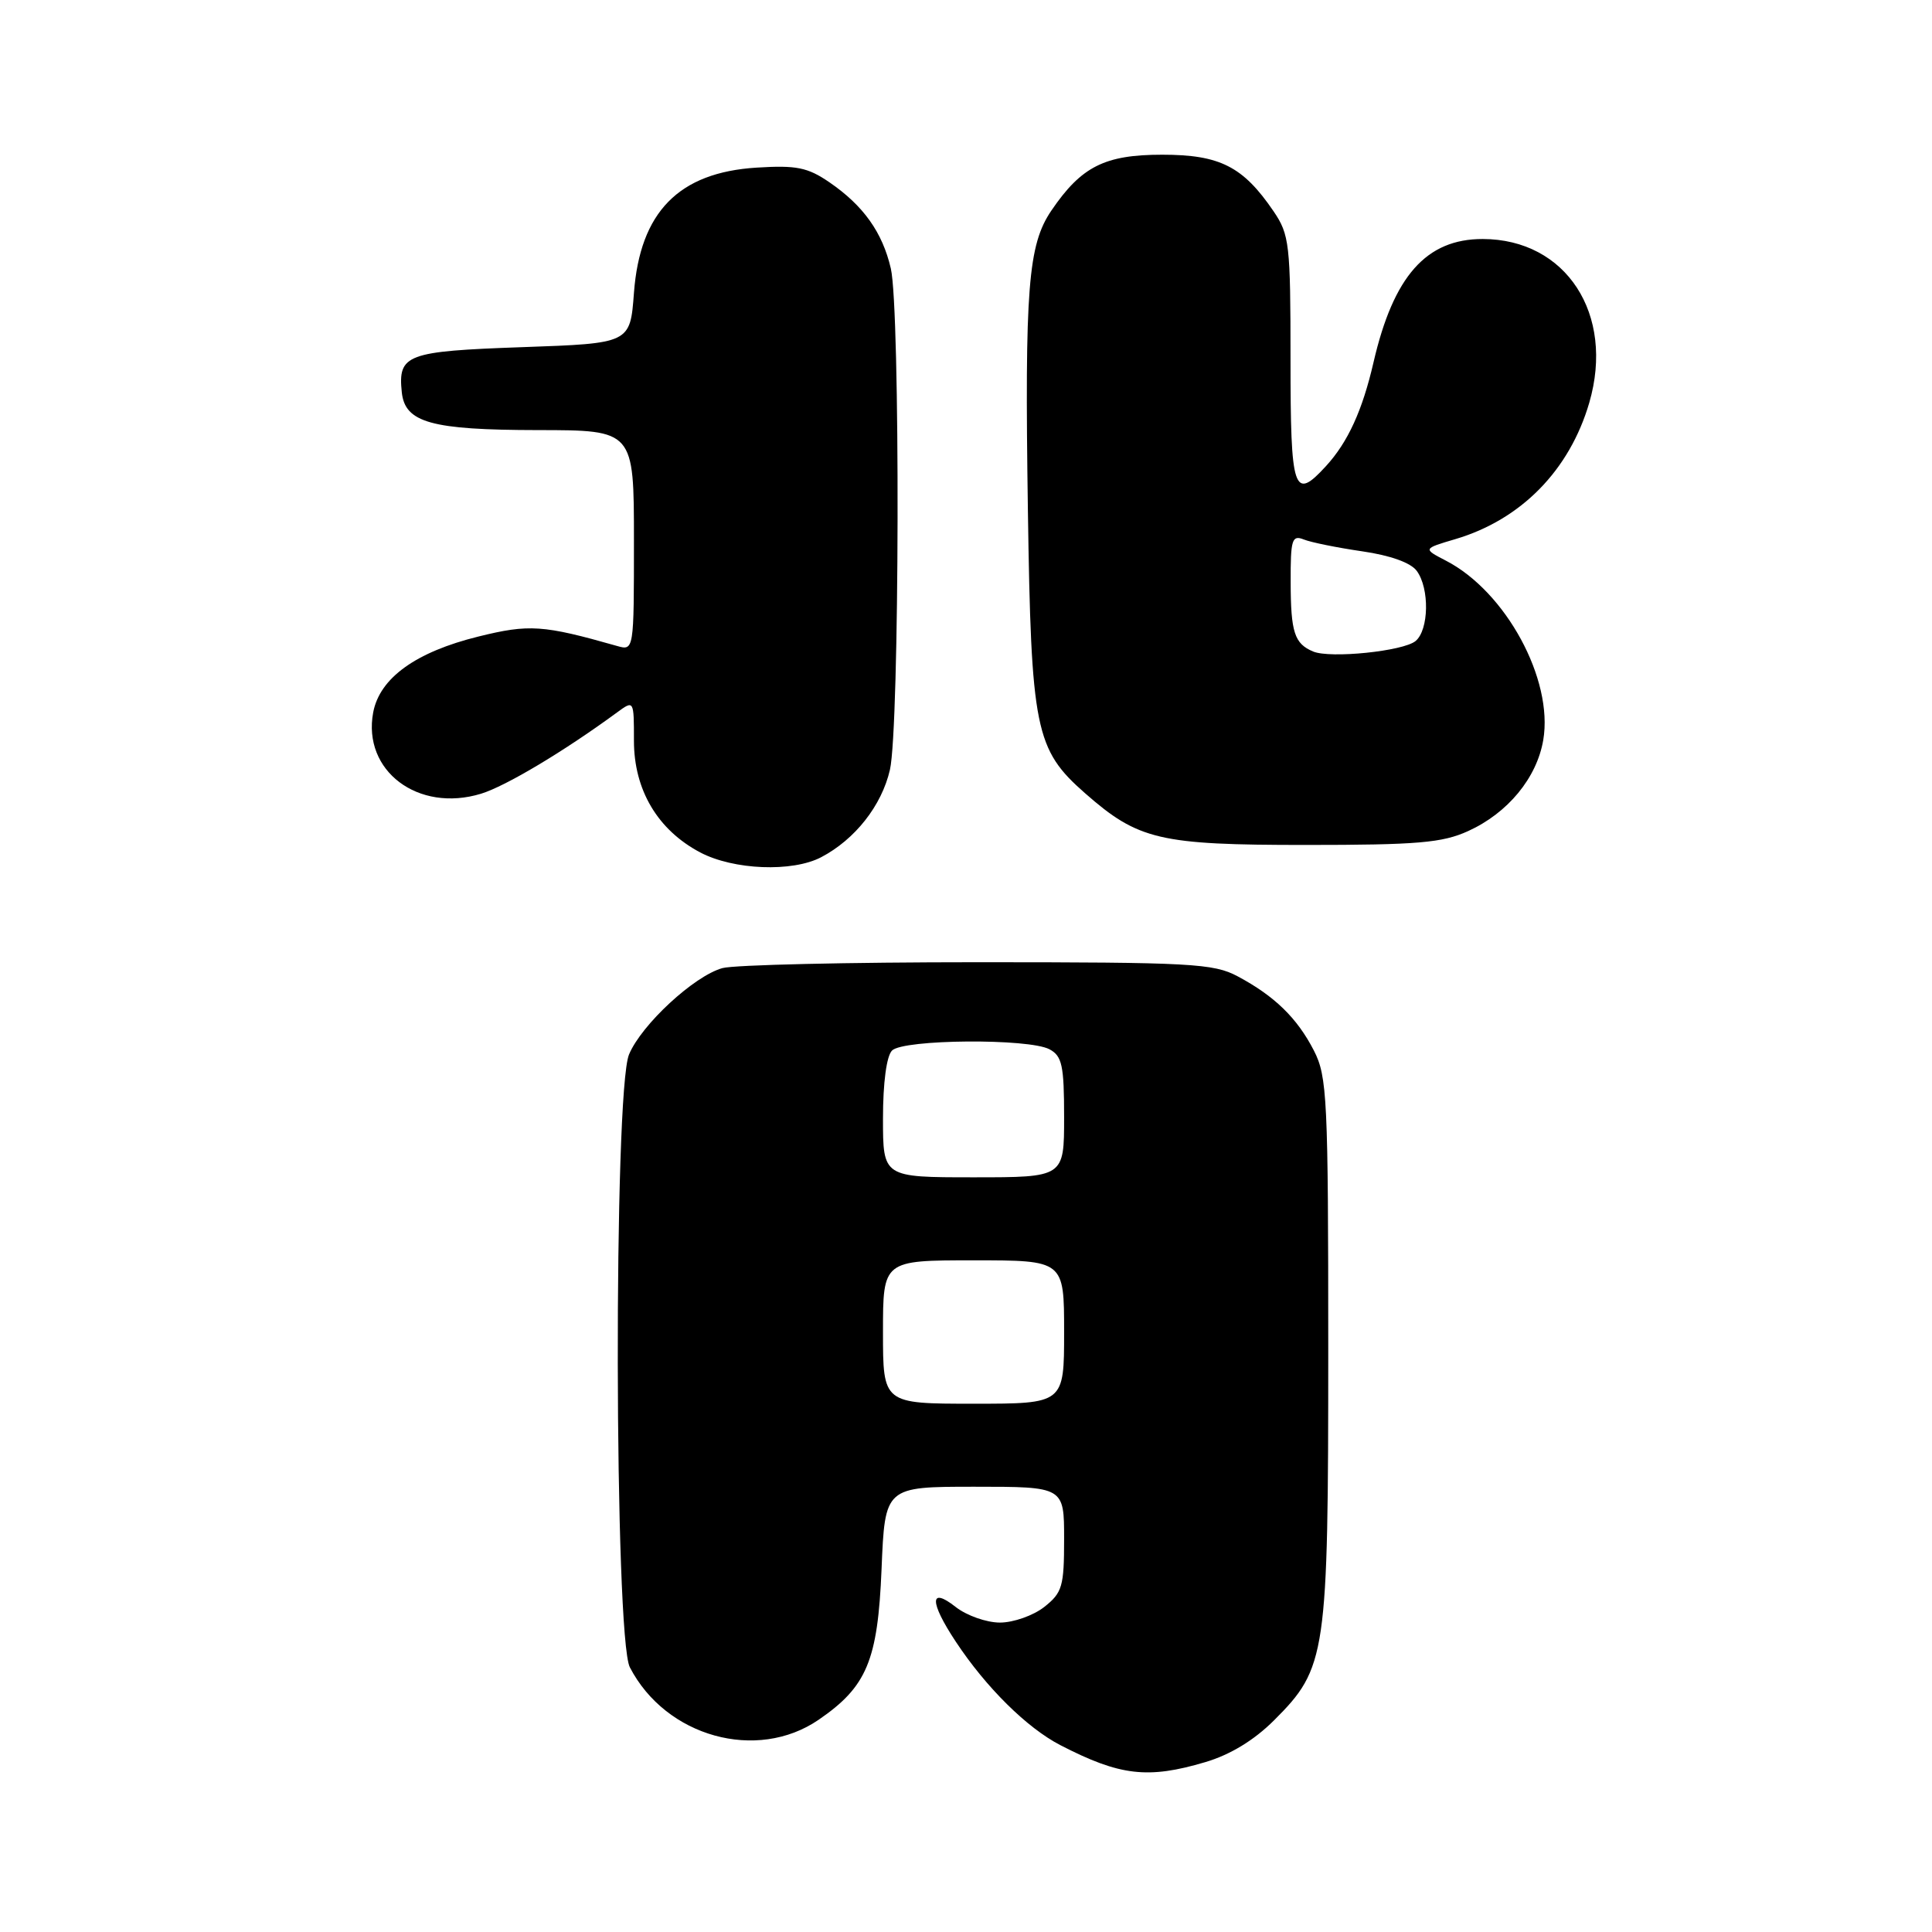 <?xml version="1.0" encoding="UTF-8" standalone="no"?>
<!DOCTYPE svg PUBLIC "-//W3C//DTD SVG 1.1//EN" "http://www.w3.org/Graphics/SVG/1.1/DTD/svg11.dtd" >
<svg xmlns="http://www.w3.org/2000/svg" xmlns:xlink="http://www.w3.org/1999/xlink" version="1.1" viewBox="0 0 256 256">
 <g >
 <path fill="currentColor"
d=" M 159.71 233.49 C 163.02 232.51 166.17 230.59 168.81 227.96 C 175.77 221.00 176.00 219.41 176.00 178.78 C 176.00 145.50 175.86 142.65 174.10 139.21 C 171.88 134.89 168.89 131.98 164.00 129.37 C 160.80 127.66 157.85 127.50 129.50 127.50 C 112.45 127.50 97.25 127.85 95.72 128.28 C 91.97 129.32 85.00 135.77 83.35 139.72 C 81.29 144.63 81.40 216.93 83.46 220.93 C 88.23 230.14 100.28 233.49 108.47 227.88 C 114.86 223.50 116.31 220.04 116.81 207.93 C 117.26 197.00 117.26 197.00 129.13 197.00 C 141.00 197.00 141.00 197.00 141.00 203.93 C 141.00 210.22 140.76 211.04 138.37 212.93 C 136.92 214.07 134.28 215.00 132.50 215.00 C 130.72 215.00 128.08 214.07 126.63 212.93 C 123.15 210.19 123.15 212.25 126.64 217.52 C 130.65 223.59 136.07 228.95 140.50 231.24 C 148.40 235.32 152.10 235.75 159.71 233.49 Z  M 108.80 113.59 C 113.29 111.24 116.83 106.75 117.92 102.00 C 119.20 96.43 119.30 41.01 118.04 35.58 C 116.93 30.79 114.41 27.25 109.91 24.16 C 107.02 22.18 105.54 21.88 100.26 22.21 C 89.94 22.85 84.80 28.09 84.00 38.82 C 83.50 45.50 83.50 45.50 69.21 46.00 C 53.84 46.54 52.72 46.96 53.24 51.98 C 53.66 56.00 57.14 56.97 71.25 56.99 C 84.00 57.00 84.00 57.00 84.00 71.62 C 84.00 86.23 84.00 86.23 81.75 85.59 C 71.97 82.81 70.12 82.68 63.41 84.34 C 55.09 86.39 50.31 89.84 49.45 94.40 C 48.00 102.14 55.41 107.72 63.75 105.17 C 67.03 104.16 74.73 99.56 81.75 94.41 C 84.00 92.76 84.00 92.76 84.00 98.15 C 84.00 104.67 87.14 109.97 92.78 112.95 C 97.20 115.28 104.97 115.59 108.80 113.59 Z  M 194.54 110.12 C 199.80 107.73 203.64 103.07 204.49 98.05 C 205.85 90.03 199.53 78.39 191.59 74.29 C 188.54 72.71 188.54 72.71 192.83 71.44 C 201.54 68.87 207.98 62.31 210.59 53.35 C 213.99 41.63 207.52 31.69 196.47 31.67 C 188.99 31.66 184.64 36.58 182.00 48.00 C 180.53 54.38 178.61 58.58 175.71 61.75 C 171.42 66.44 171.00 65.17 171.00 47.65 C 171.00 32.34 170.86 31.09 168.75 27.99 C 164.71 22.06 161.65 20.50 154.00 20.50 C 146.38 20.50 143.29 22.06 139.32 27.89 C 136.22 32.44 135.77 38.16 136.20 67.54 C 136.63 96.69 137.16 99.30 143.79 105.12 C 150.83 111.30 153.63 111.96 173.00 111.96 C 187.84 111.96 191.11 111.68 194.54 110.12 Z  M 117.00 176.50 C 117.00 167.00 117.00 167.00 129.00 167.00 C 141.00 167.00 141.00 167.00 141.00 176.50 C 141.00 186.00 141.00 186.00 129.00 186.00 C 117.00 186.00 117.00 186.00 117.00 176.50 Z  M 117.00 148.20 C 117.00 143.47 117.47 139.93 118.20 139.20 C 119.70 137.70 136.33 137.57 139.07 139.04 C 140.73 139.93 141.00 141.18 141.00 148.04 C 141.00 156.00 141.00 156.00 129.00 156.00 C 117.00 156.00 117.00 156.00 117.00 148.20 Z  M 174.00 86.33 C 171.52 85.29 171.03 83.79 171.02 77.14 C 171.00 71.49 171.19 70.86 172.75 71.48 C 173.71 71.87 177.19 72.57 180.48 73.05 C 184.22 73.59 186.94 74.56 187.73 75.65 C 189.44 77.98 189.34 83.47 187.57 84.94 C 185.94 86.29 176.27 87.28 174.00 86.33 Z "/>
</g>
</svg>